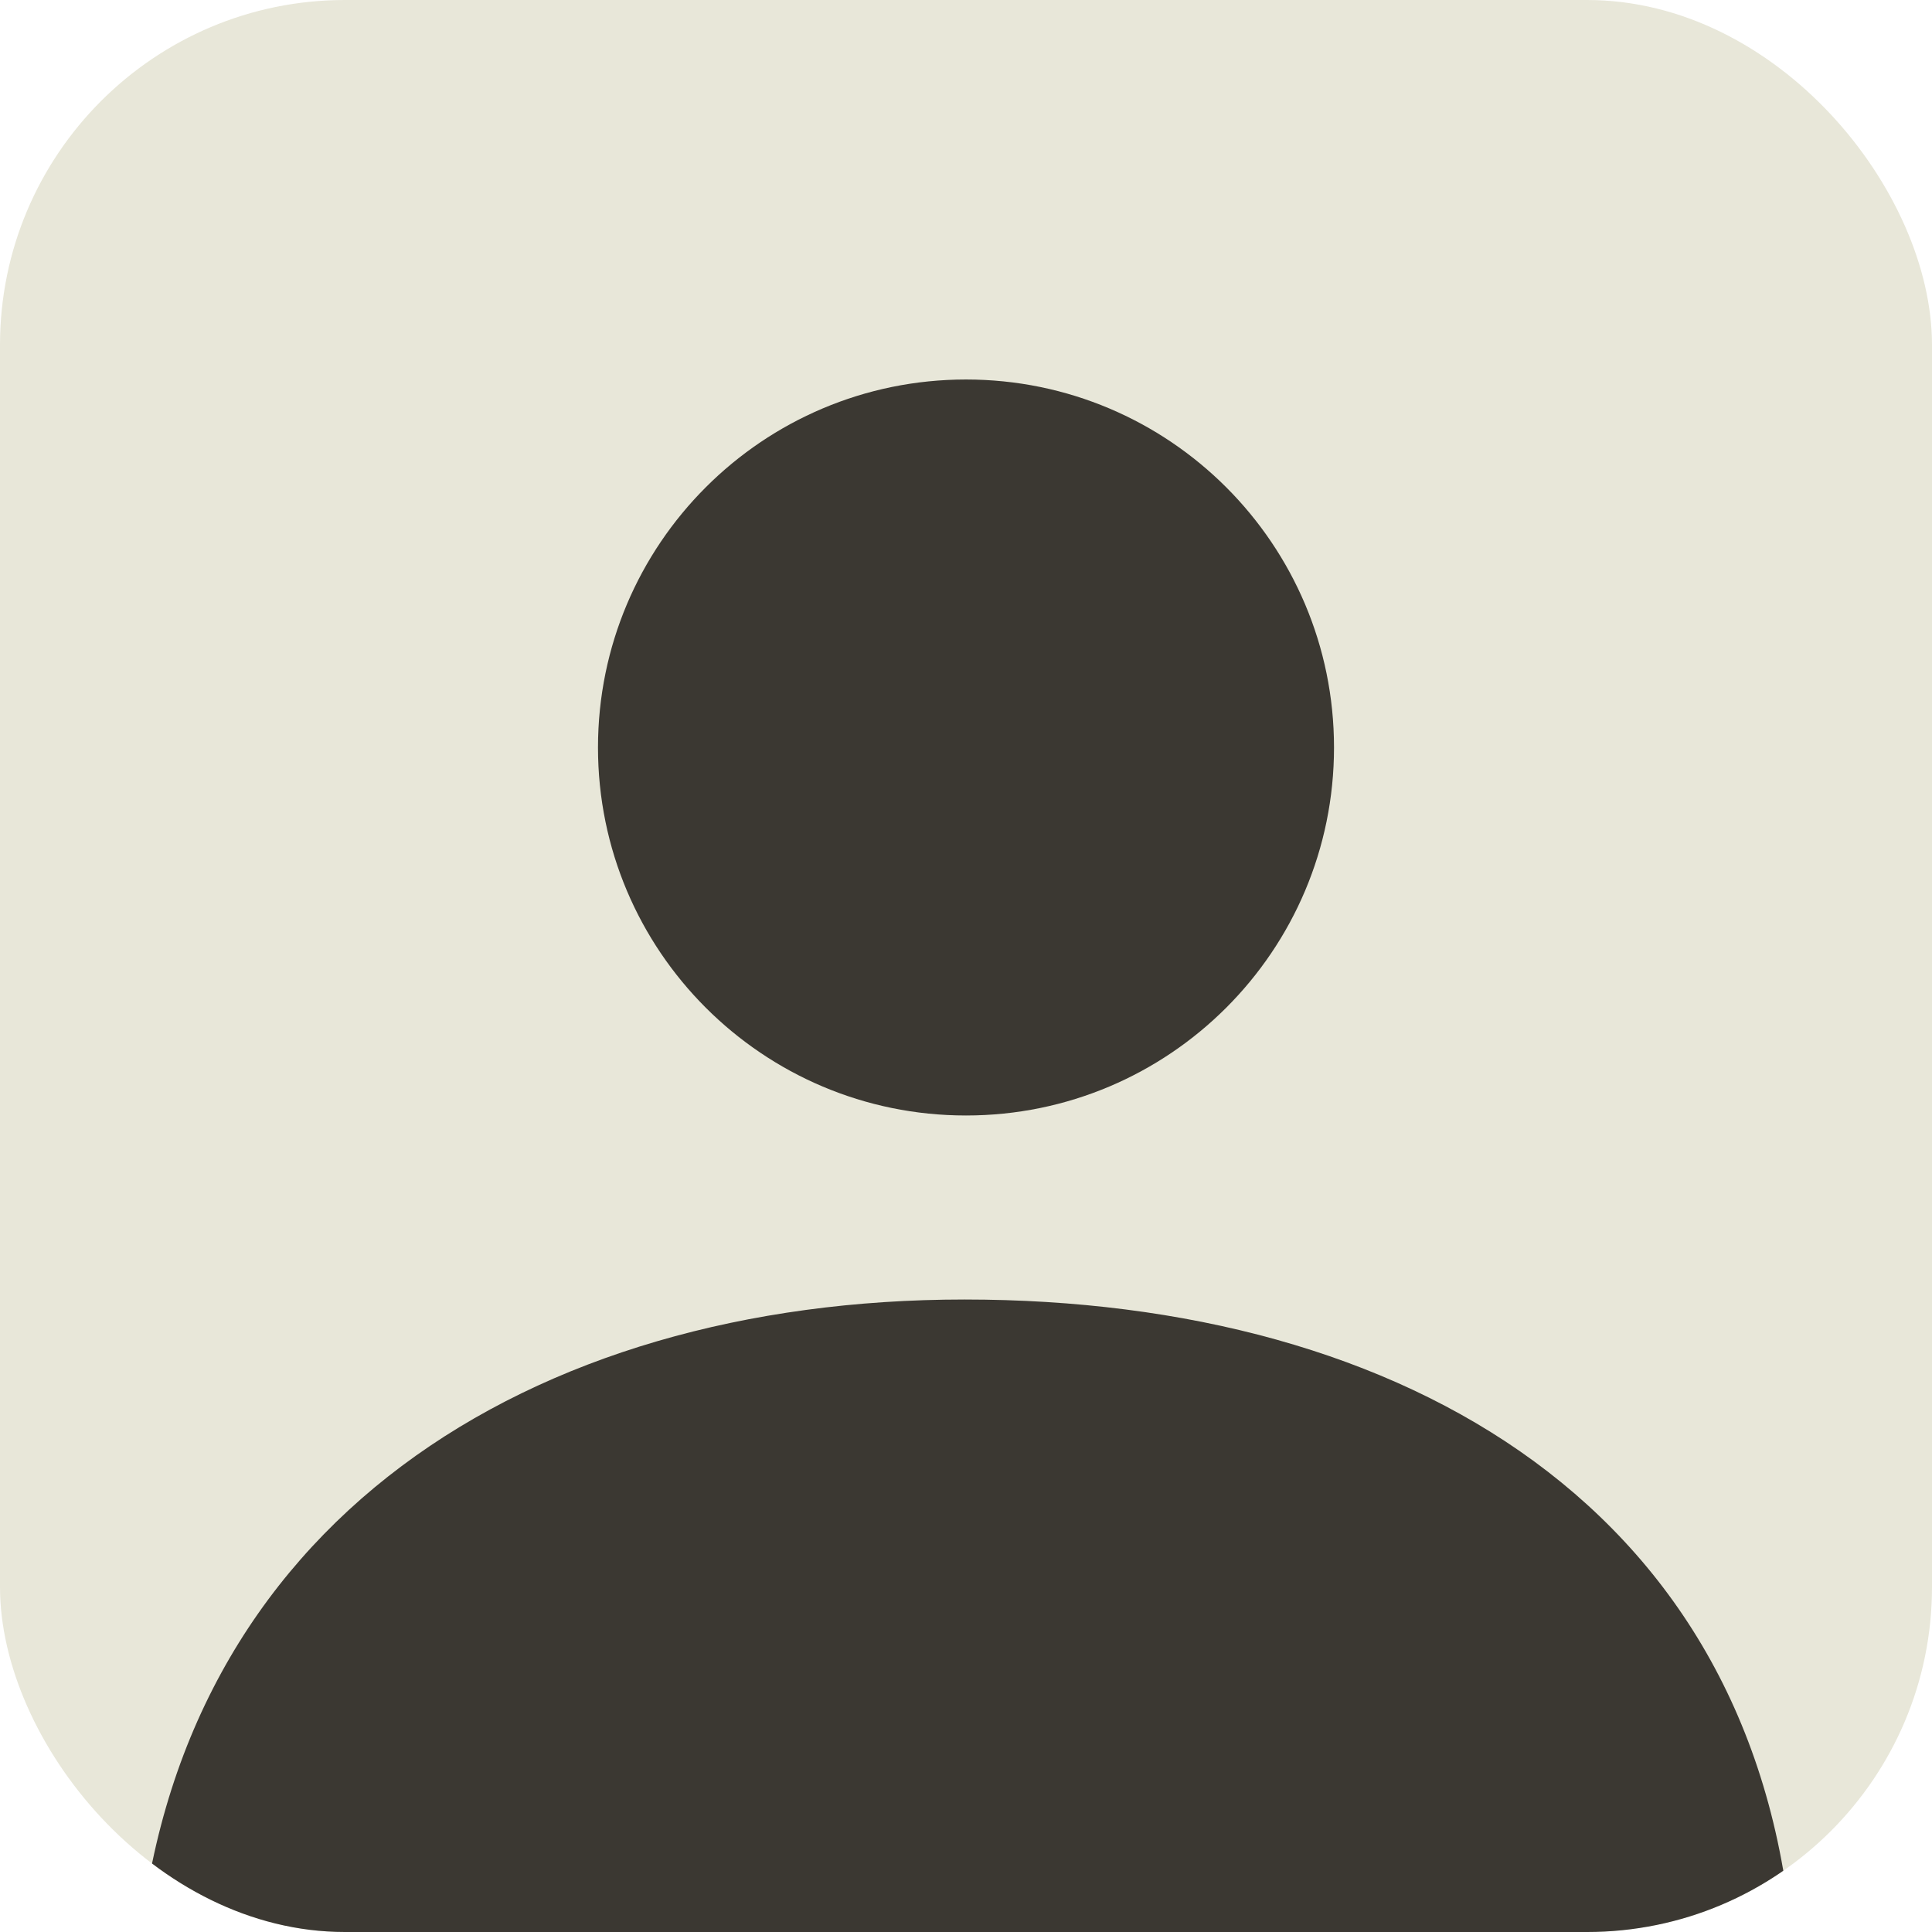 <svg width="56" height="56" viewBox="0 0 56 56" fill="none" xmlns="http://www.w3.org/2000/svg">
<g clip-path="url(#clip0_1_1019)">
<rect width="56" height="56" rx="10" fill="#E8E7D9"/>
<path d="M17.333 21.667C17.333 27.558 22.109 32.333 28 32.333C33.891 32.333 38.667 27.558 38.667 21.667C38.667 15.776 33.891 11 28 11C22.109 11 17.333 15.776 17.333 21.667Z" fill="#3B3832"/>
<path d="M27.956 37.667C15.365 37.667 5.035 44.137 4.002 56.865C3.945 57.558 5.271 59 5.94 59H49.991C51.994 59 52.026 57.388 51.994 56.867C51.213 43.782 40.723 37.667 27.956 37.667Z" fill="#3B3832"/>
</g>
<defs>
<clipPath id="clip0_1_1019">
<rect width="56" height="56" rx="10" fill="white"/>
</clipPath>
</defs>
</svg>
